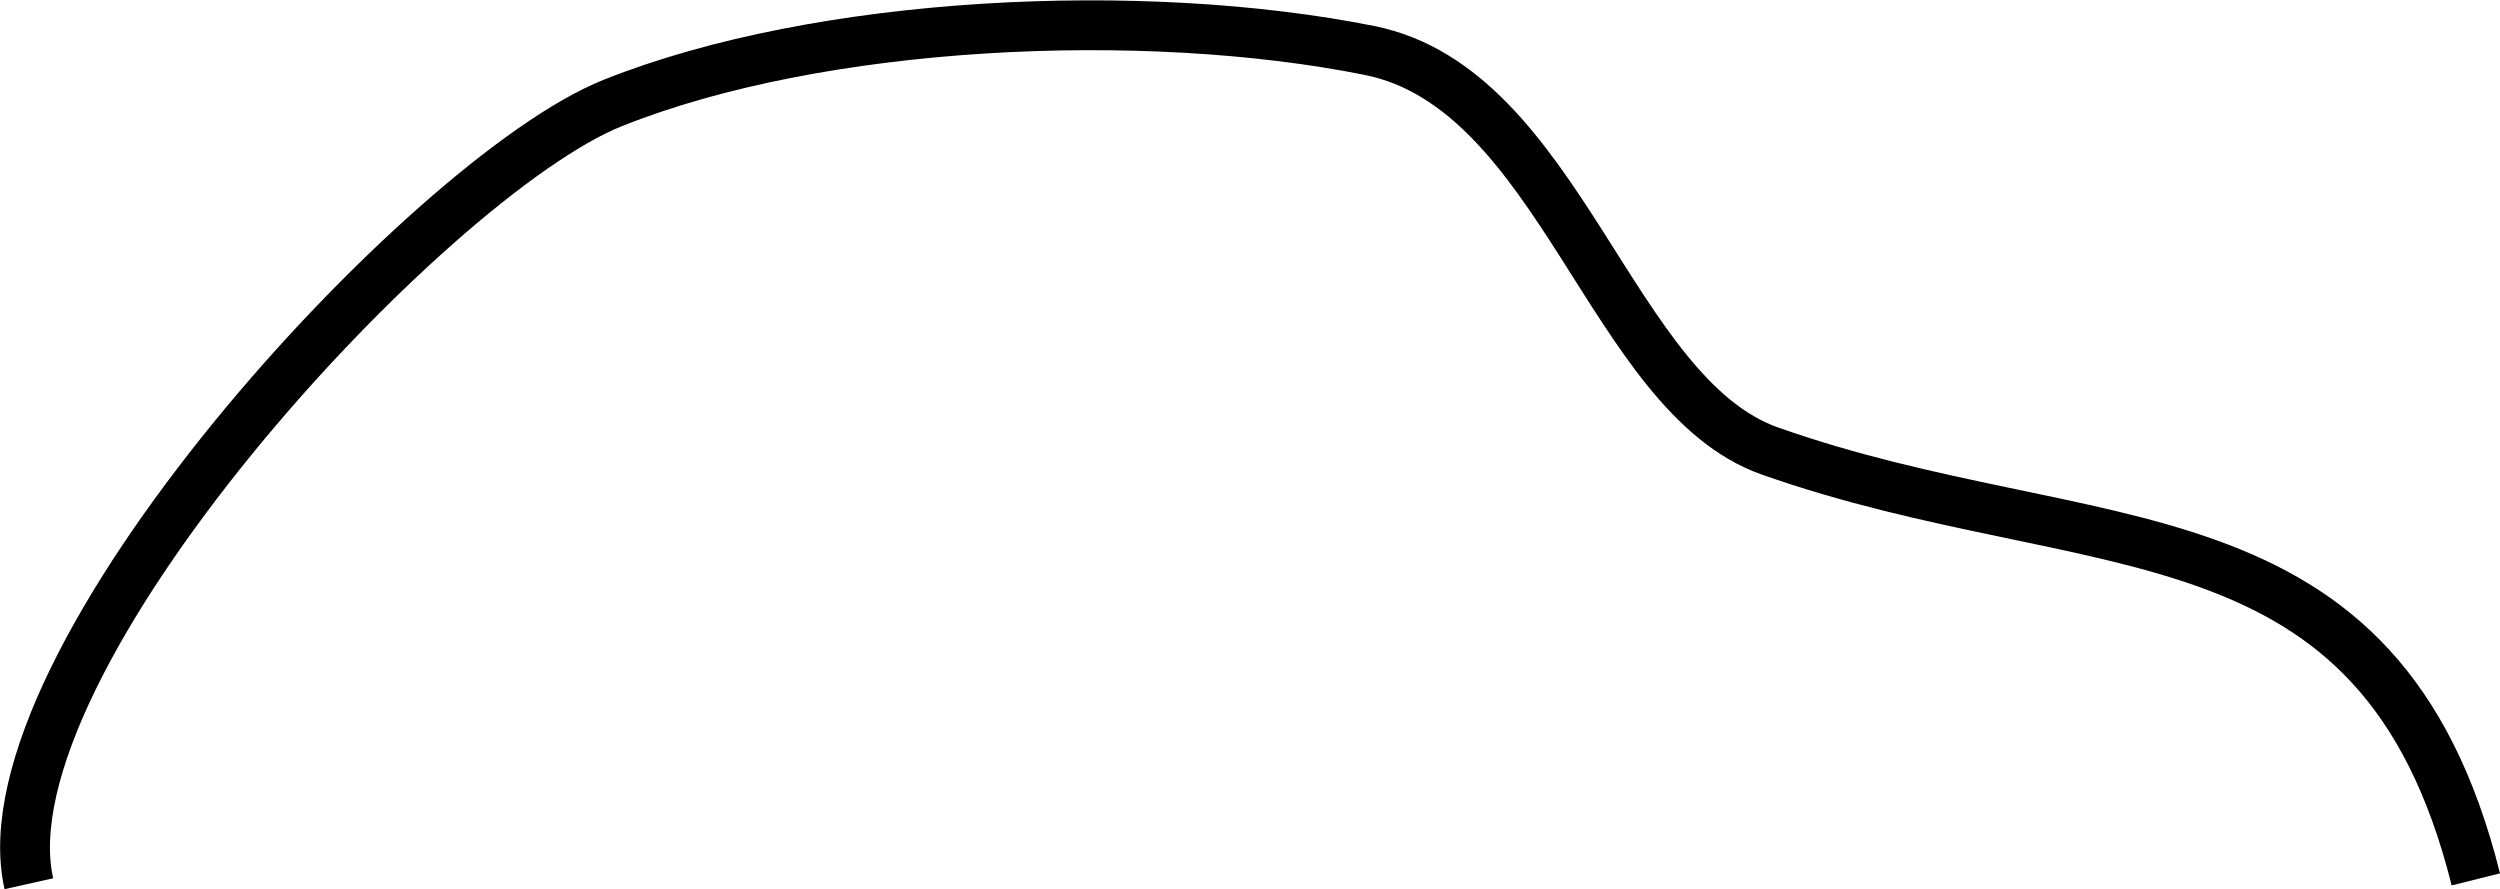 <?xml version="1.0" encoding="UTF-8" standalone="no"?>
<!-- Created with Inkscape (http://www.inkscape.org/) -->

<svg
   width="100.349mm"
   height="35.69mm"
   viewBox="0 0 100.349 35.69"
   version="1.1"
   id="svg1"
   inkscape:version="1.3.2 (091e20e, 2023-11-25, custom)"
   sodipodi:docname="line_car.svg"
   xmlns:inkscape="http://www.inkscape.org/namespaces/inkscape"
   xmlns:sodipodi="http://sodipodi.sourceforge.net/DTD/sodipodi-0.dtd"
   xmlns="http://www.w3.org/2000/svg"
   xmlns:svg="http://www.w3.org/2000/svg">
  <sodipodi:namedview
     id="namedview1"
     pagecolor="#ffffff"
     bordercolor="#000000"
     borderopacity="0.25"
     inkscape:showpageshadow="2"
     inkscape:pageopacity="0.0"
     inkscape:pagecheckerboard="0"
     inkscape:deskcolor="#d1d1d1"
     inkscape:document-units="mm"
     inkscape:zoom="4.0163665"
     inkscape:cx="-47.804402"
     inkscape:cy="123.37021"
     inkscape:window-width="1920"
     inkscape:window-height="974"
     inkscape:window-x="-11"
     inkscape:window-y="-11"
     inkscape:window-maximized="1"
     inkscape:current-layer="g9" />
  <defs
     id="defs1" />
  <g
     inkscape:label="Lager 1"
     inkscape:groupmode="layer"
     id="layer1"
     transform="translate(-64.332,-132.473)">
    <g
       id="g7"
       style="stroke-width:2;stroke-dasharray:none">
      <g
         id="g9">
        <path
           style="fill:none;fill-opacity:0.354;stroke:#000000;stroke-width:2;stroke-dasharray:none"
           d="m 65.49,167.945 c -1.989,-8.884 16.035,-28.377 23.435,-31.337 8.343,-3.337 21.304,-3.925 30.371,-2.111 7.678,1.536 9.671,13.817 16.079,16.079 12.994,4.586 24.473,1.746 28.336,17.195"
           id="car"
           sodipodi:nodetypes="csssc" />
      </g>
    </g>
  </g>
</svg>
